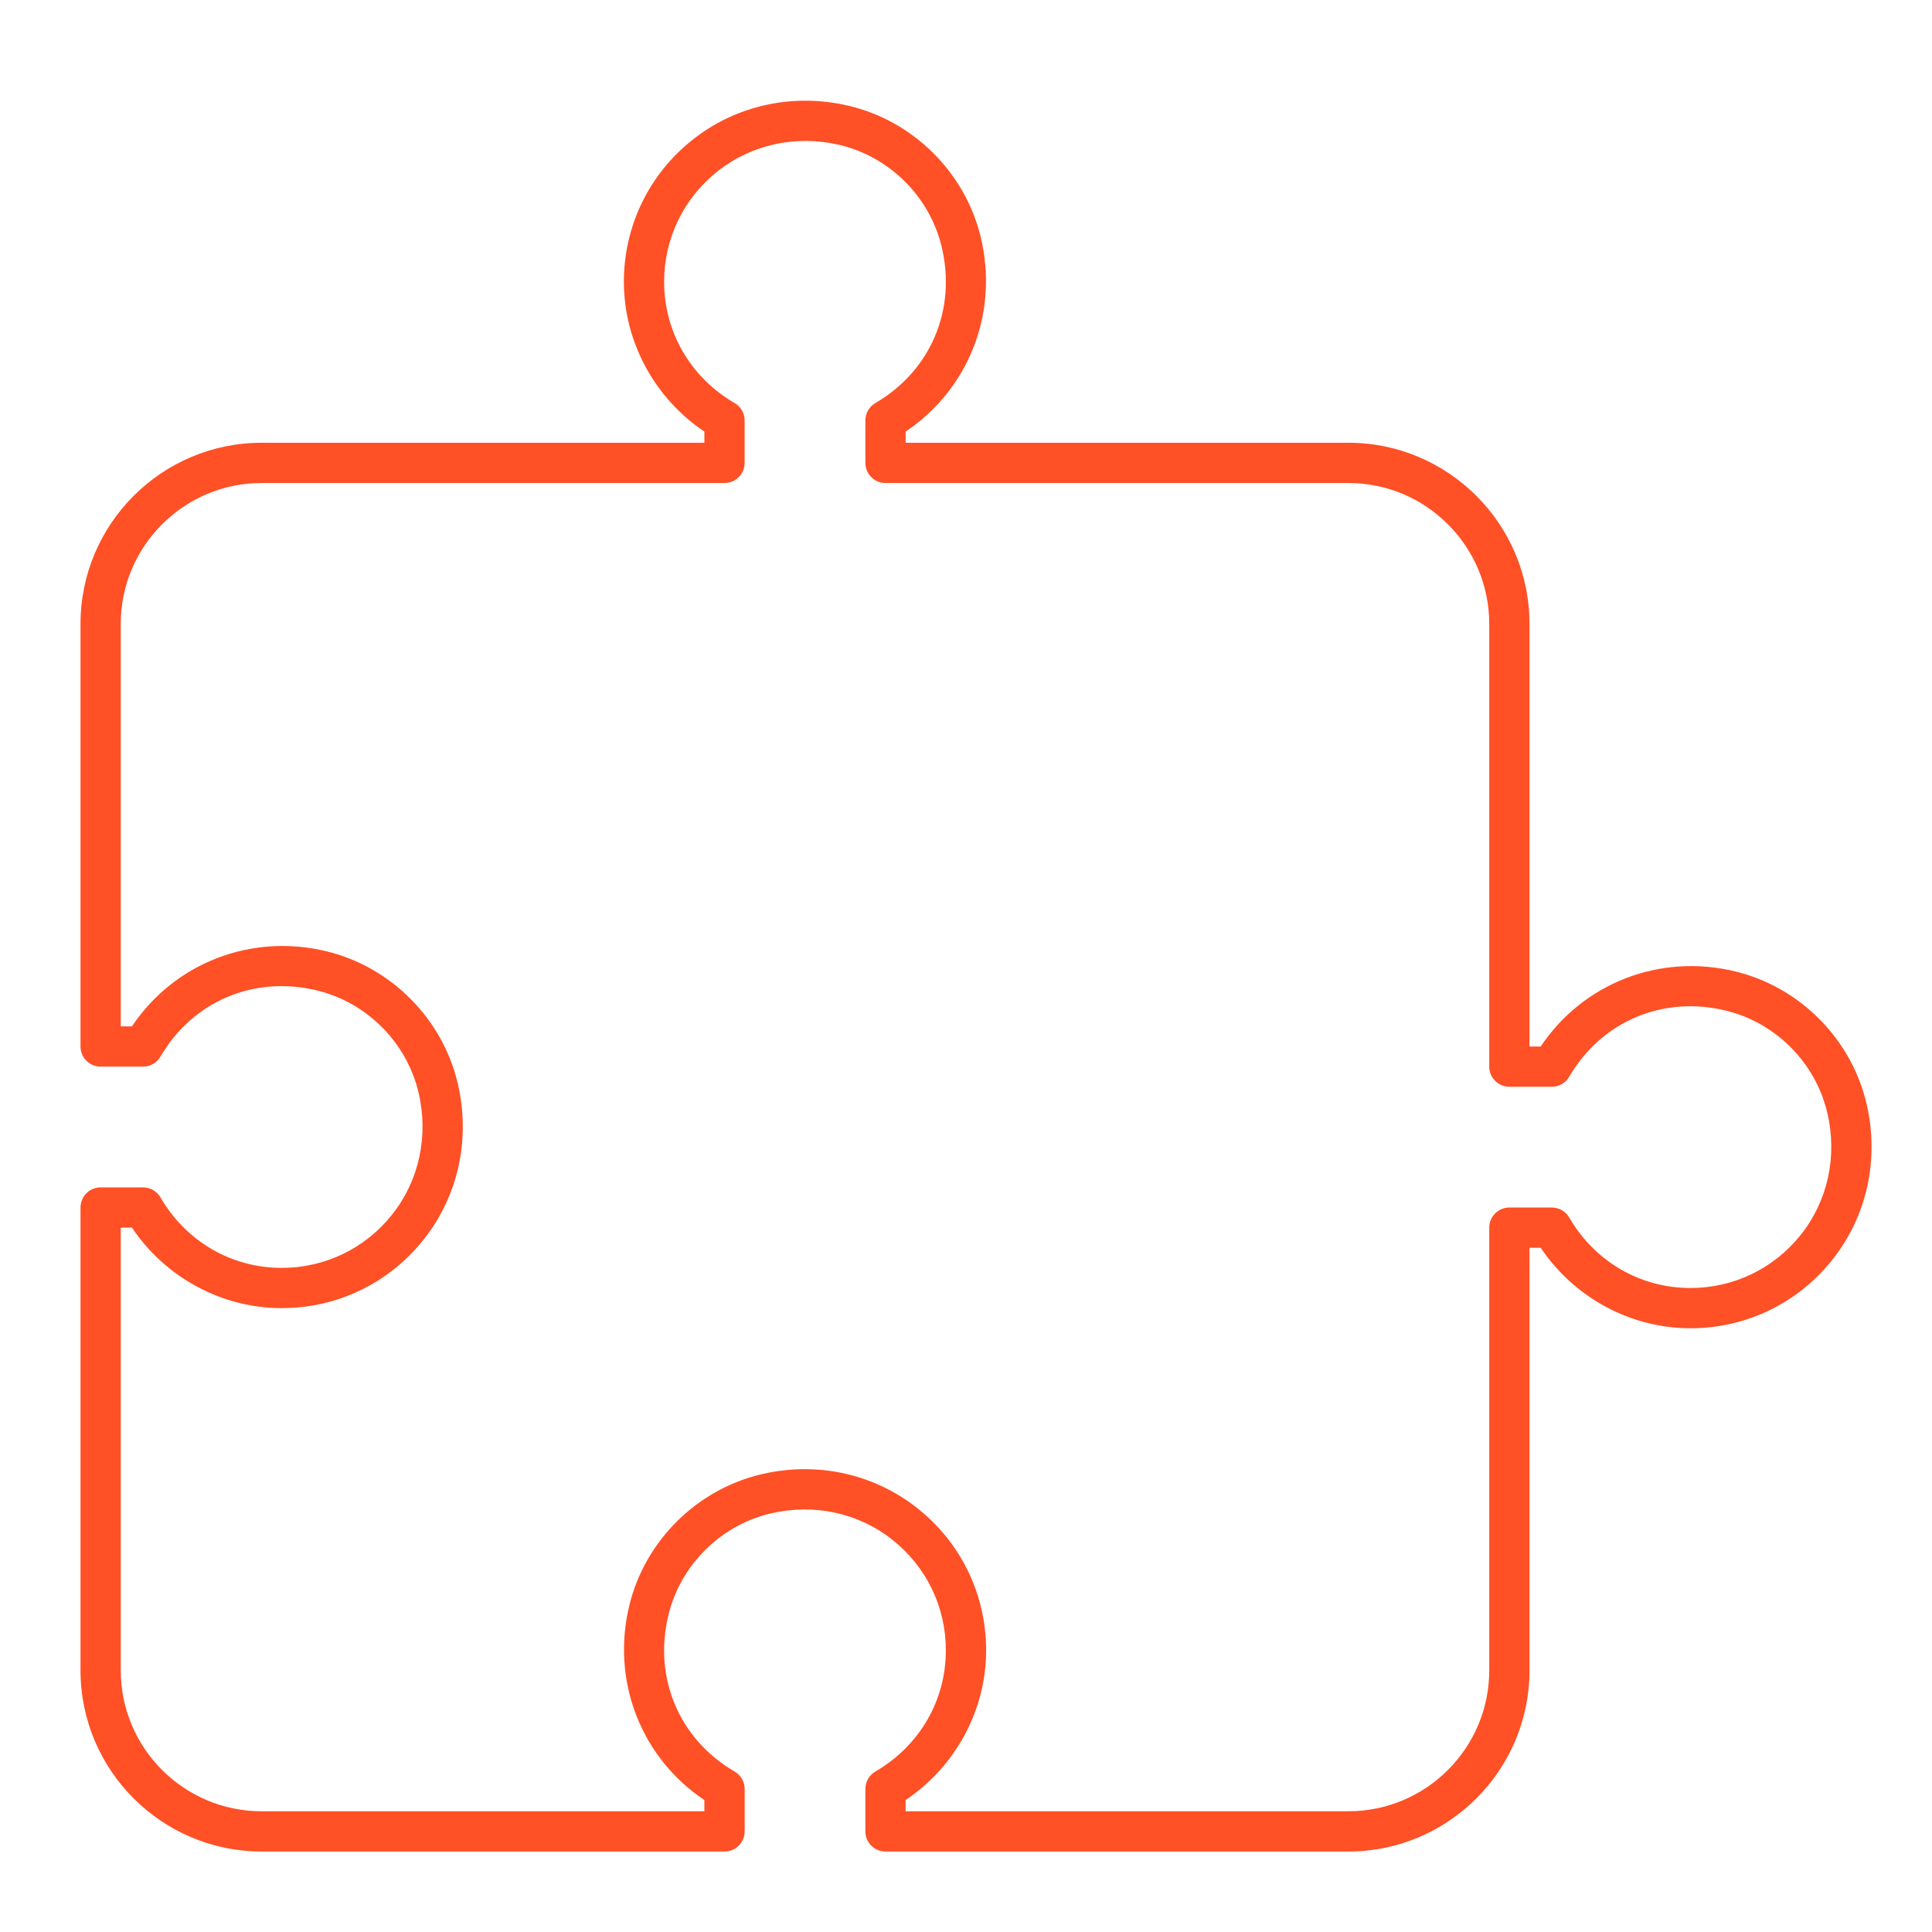 <svg width="100" height="100" viewBox="0 0 100 100" fill="none" xmlns="http://www.w3.org/2000/svg">
<path d="M69.792 95.834H45.833C45.258 95.834 44.792 95.367 44.792 94.792V92.594C44.792 92.223 44.989 91.88 45.31 91.694C47.594 90.365 48.958 88.019 48.958 85.417C48.958 83.18 47.952 81.096 46.198 79.705C44.444 78.309 42.146 77.811 39.904 78.332C37.315 78.934 35.233 80.99 34.602 83.576C33.804 86.834 35.148 90.021 38.025 91.696C38.346 91.882 38.544 92.225 38.544 92.596V94.792C38.544 95.367 38.077 95.834 37.502 95.834H13.542C8.373 95.834 4.167 91.628 4.167 86.459V62.501C4.167 61.925 4.633 61.459 5.208 61.459H7.406C7.777 61.459 8.121 61.657 8.306 61.978C9.635 64.261 11.981 65.626 14.583 65.626C16.821 65.626 18.904 64.619 20.296 62.865C21.689 61.111 22.192 58.817 21.669 56.571C21.067 53.982 19.01 51.901 16.425 51.269C13.167 50.471 9.979 51.815 8.304 54.692C8.119 55.011 7.777 55.209 7.406 55.209H5.208C4.633 55.209 4.167 54.742 4.167 54.167V32.292C4.167 27.123 8.373 22.917 13.542 22.917H36.458V22.338C33.873 20.603 32.292 17.684 32.292 14.584C32.292 11.707 33.585 9.03 35.84 7.24C38.096 5.451 41.033 4.801 43.902 5.469C47.248 6.246 49.94 8.905 50.756 12.246C51.712 16.159 50.16 20.138 46.875 22.338V22.917H69.792C74.96 22.917 79.167 27.123 79.167 32.292V54.167H79.746C81.946 50.882 85.921 49.325 89.838 50.286C93.179 51.103 95.838 53.794 96.615 57.14C97.281 60.007 96.635 62.946 94.844 65.203C93.054 67.457 90.377 68.751 87.5 68.751C84.4 68.751 81.483 67.169 79.746 64.584H79.167V86.459C79.167 91.628 74.96 95.834 69.792 95.834ZM46.875 93.751H69.792C73.812 93.751 77.083 90.48 77.083 86.459V63.542C77.083 62.967 77.55 62.501 78.125 62.501H80.323C80.694 62.501 81.037 62.698 81.223 63.019C82.552 65.303 84.898 66.667 87.5 66.667C89.737 66.667 91.821 65.661 93.213 63.907C94.606 62.153 95.108 59.859 94.585 57.613C93.983 55.023 91.927 52.942 89.342 52.311C86.085 51.513 82.896 52.857 81.221 55.734C81.035 56.053 80.694 56.251 80.323 56.251H78.125C77.55 56.251 77.083 55.784 77.083 55.209V32.292C77.083 28.271 73.812 25 69.792 25H45.833C45.258 25 44.792 24.534 44.792 23.959V21.761C44.792 21.39 44.989 21.046 45.31 20.861C48.185 19.186 49.529 16 48.733 12.74C48.102 10.157 46.021 8.098 43.431 7.496C41.194 6.976 38.894 7.476 37.138 8.869C35.381 10.263 34.375 12.346 34.375 14.584C34.375 17.186 35.739 19.532 38.023 20.861C38.344 21.046 38.542 21.39 38.542 21.761V23.959C38.542 24.534 38.075 25 37.5 25H13.542C9.521 25 6.25 28.271 6.25 32.292V53.126H6.829C9.029 49.84 13.006 48.286 16.921 49.244C20.262 50.061 22.921 52.753 23.698 56.098C24.364 58.965 23.719 61.905 21.927 64.161C20.137 66.415 17.46 67.709 14.583 67.709C11.483 67.709 8.567 66.128 6.829 63.542H6.25V86.459C6.25 90.48 9.521 93.751 13.542 93.751H36.458V93.171C33.173 90.971 31.621 86.992 32.577 83.08C33.394 79.738 36.085 77.08 39.431 76.303C42.3 75.632 45.237 76.282 47.494 78.073C49.748 79.863 51.042 82.54 51.042 85.417C51.042 88.517 49.46 91.434 46.875 93.171V93.751Z" fill="#FF5026"/>
</svg>

